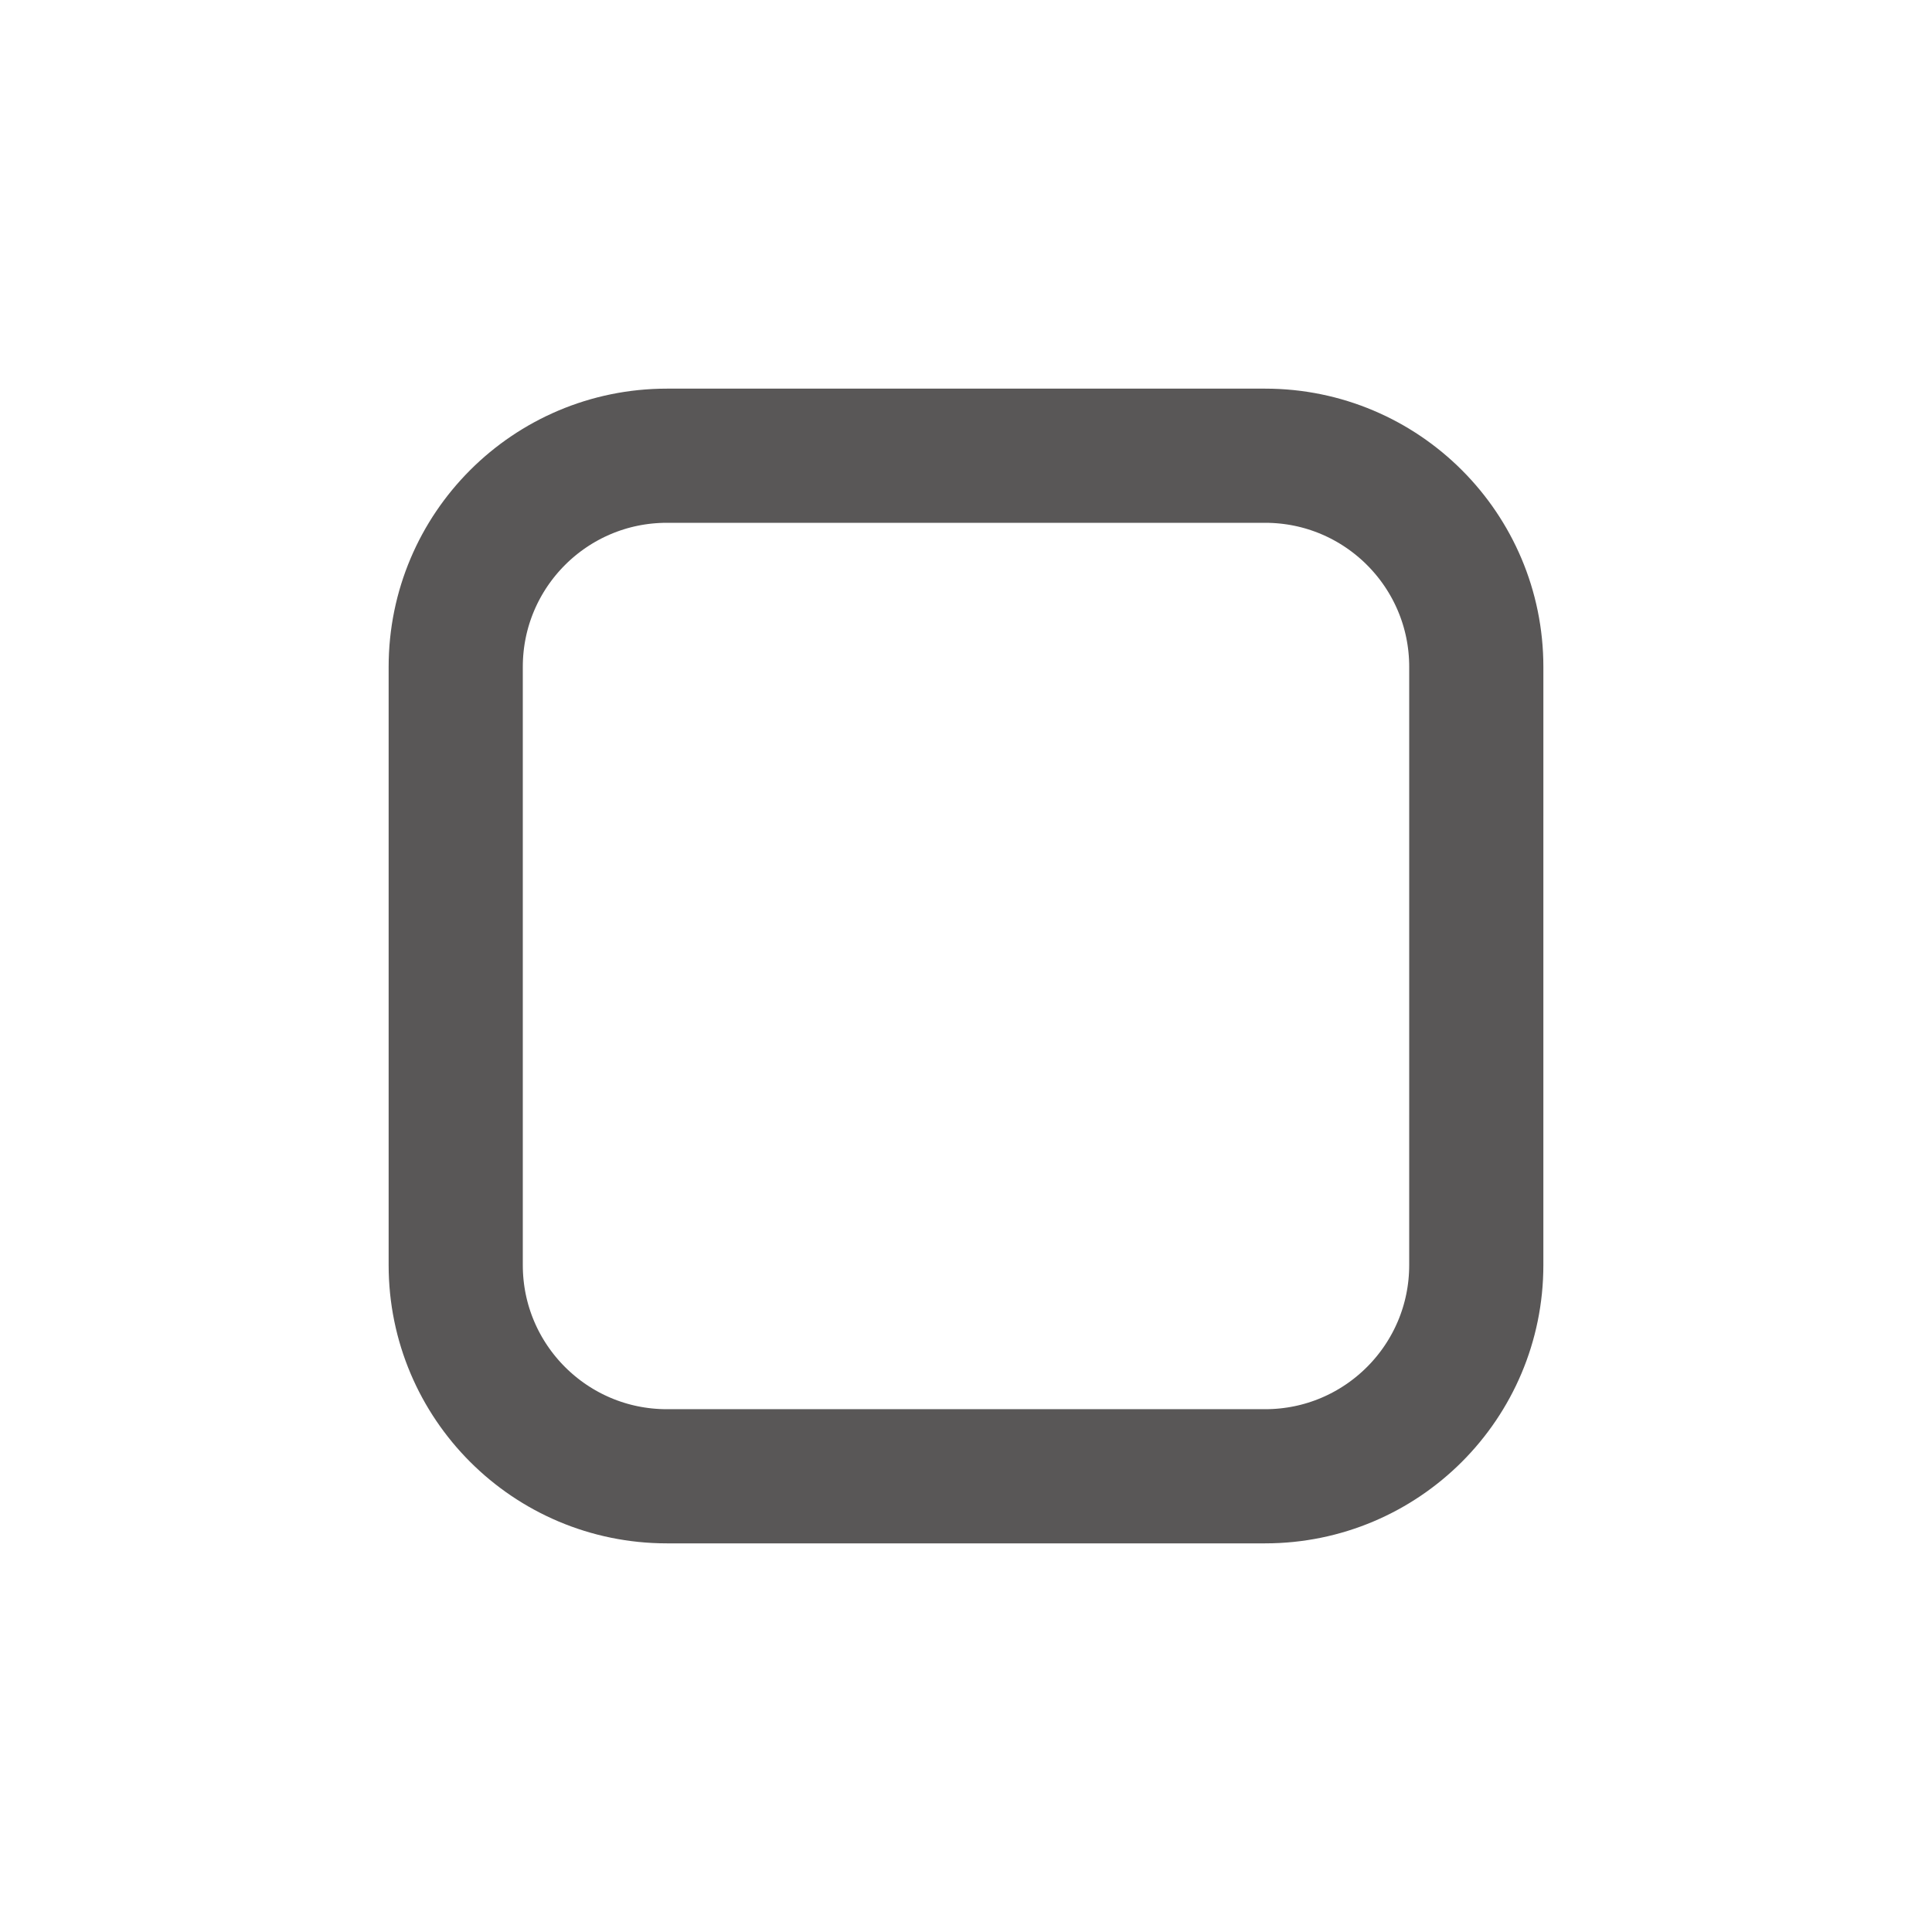 <?xml version="1.0" encoding="iso-8859-1"?>
<!-- Generator: Adobe Illustrator 17.0.0, SVG Export Plug-In . SVG Version: 6.00 Build 0)  -->
<!DOCTYPE svg PUBLIC "-//W3C//DTD SVG 1.1//EN" "http://www.w3.org/Graphics/SVG/1.1/DTD/svg11.dtd">
<svg version="1.1" id="&#x56FE;&#x5C42;_1" xmlns="http://www.w3.org/2000/svg" xmlns:xlink="http://www.w3.org/1999/xlink" x="0px"
	 y="0px" width="144px" height="144px" viewBox="0 0 144 144" style="enable-background:new 0 0 144 144;" xml:space="preserve">
<g id="&#x56FE;&#x5C42;_1_1_" style="display:none;">
</g>
<g id="&#x56FE;&#x5C42;_2" style="display:none;">
	<rect x="28.8" y="28.8" style="display:inline;fill:#EFEFEF;" width="86.4" height="86.4"/>
</g>
<g id="&#x56FE;&#x5C42;_3">
	<path style="fill:none;stroke:#595757;stroke-width:10;stroke-miterlimit:10;" d="M110.033,94.295
		c0,8.692-7.046,15.738-15.738,15.738h-44.59c-8.692,0-15.738-7.046-15.738-15.738v-44.59c0-8.692,7.046-15.738,15.738-15.738
		h44.591c8.692,0,15.738,7.046,15.738,15.738L110.033,94.295L110.033,94.295z"/>
</g>
</svg>
